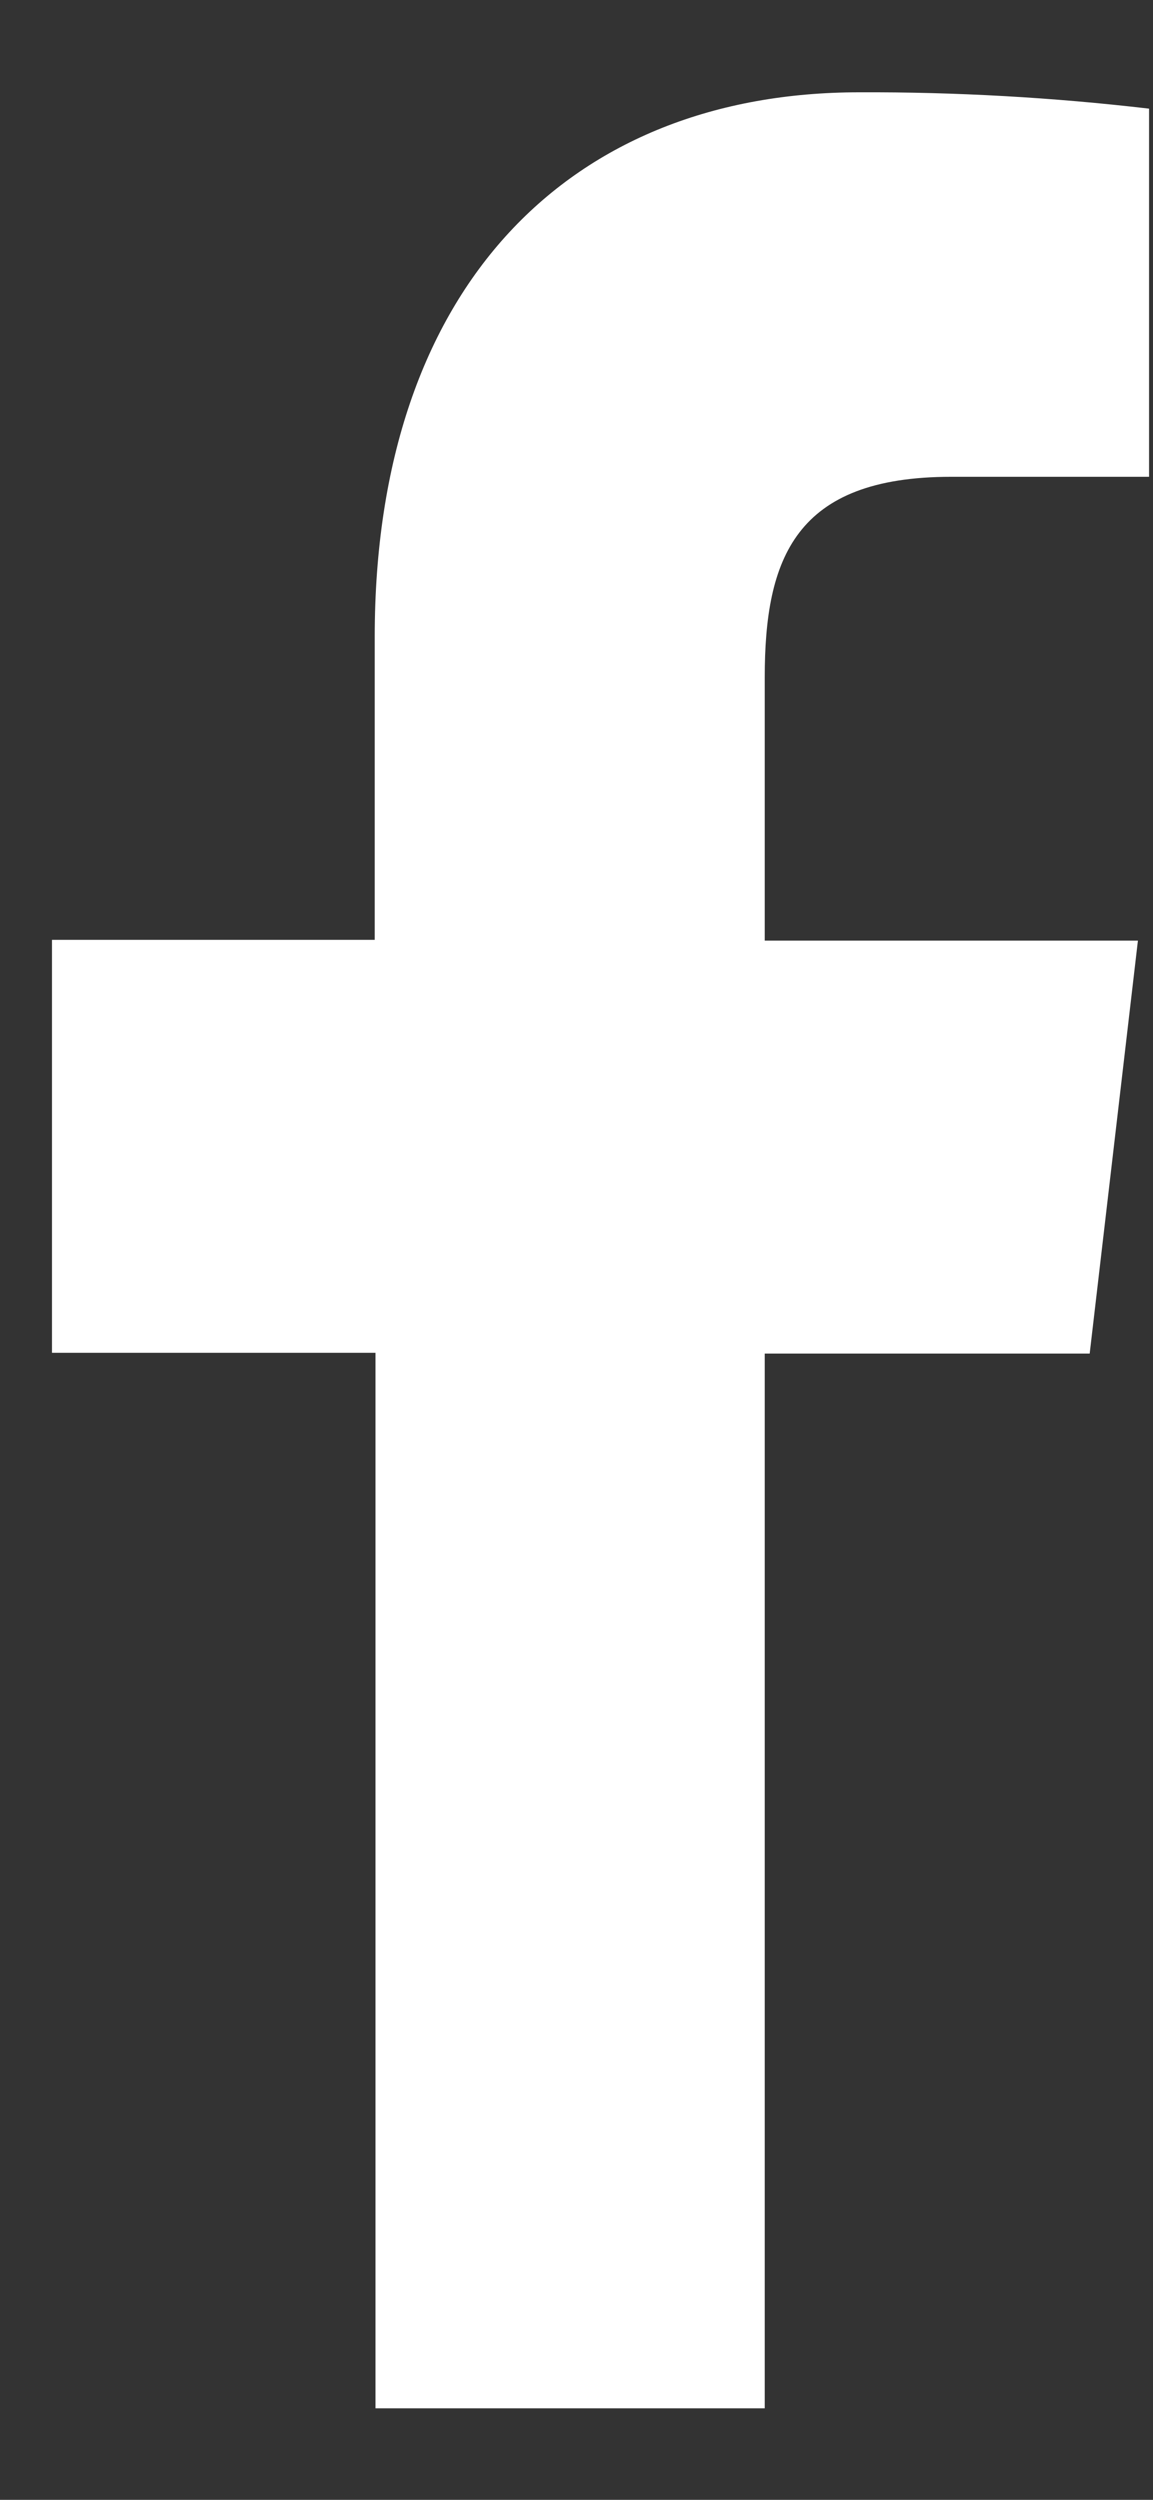 <svg width="12" height="26" viewBox="0 0 12 26" fill="none" xmlns="http://www.w3.org/2000/svg">
<rect x="0" y="0" width="12" height="26" fill="#333333" stroke="none"/>
<path d="M7.959 25.048V14.078H11.341L11.843 9.783H7.959V7.047C7.959 5.808 8.274 4.959 9.9 4.959H11.959V1.13C10.957 1.013 9.95 0.956 8.942 0.96C5.953 0.96 3.9 2.957 3.9 6.623V9.775H0.541V14.07H3.908V25.048H7.959Z" fill="white"/>
</svg>

